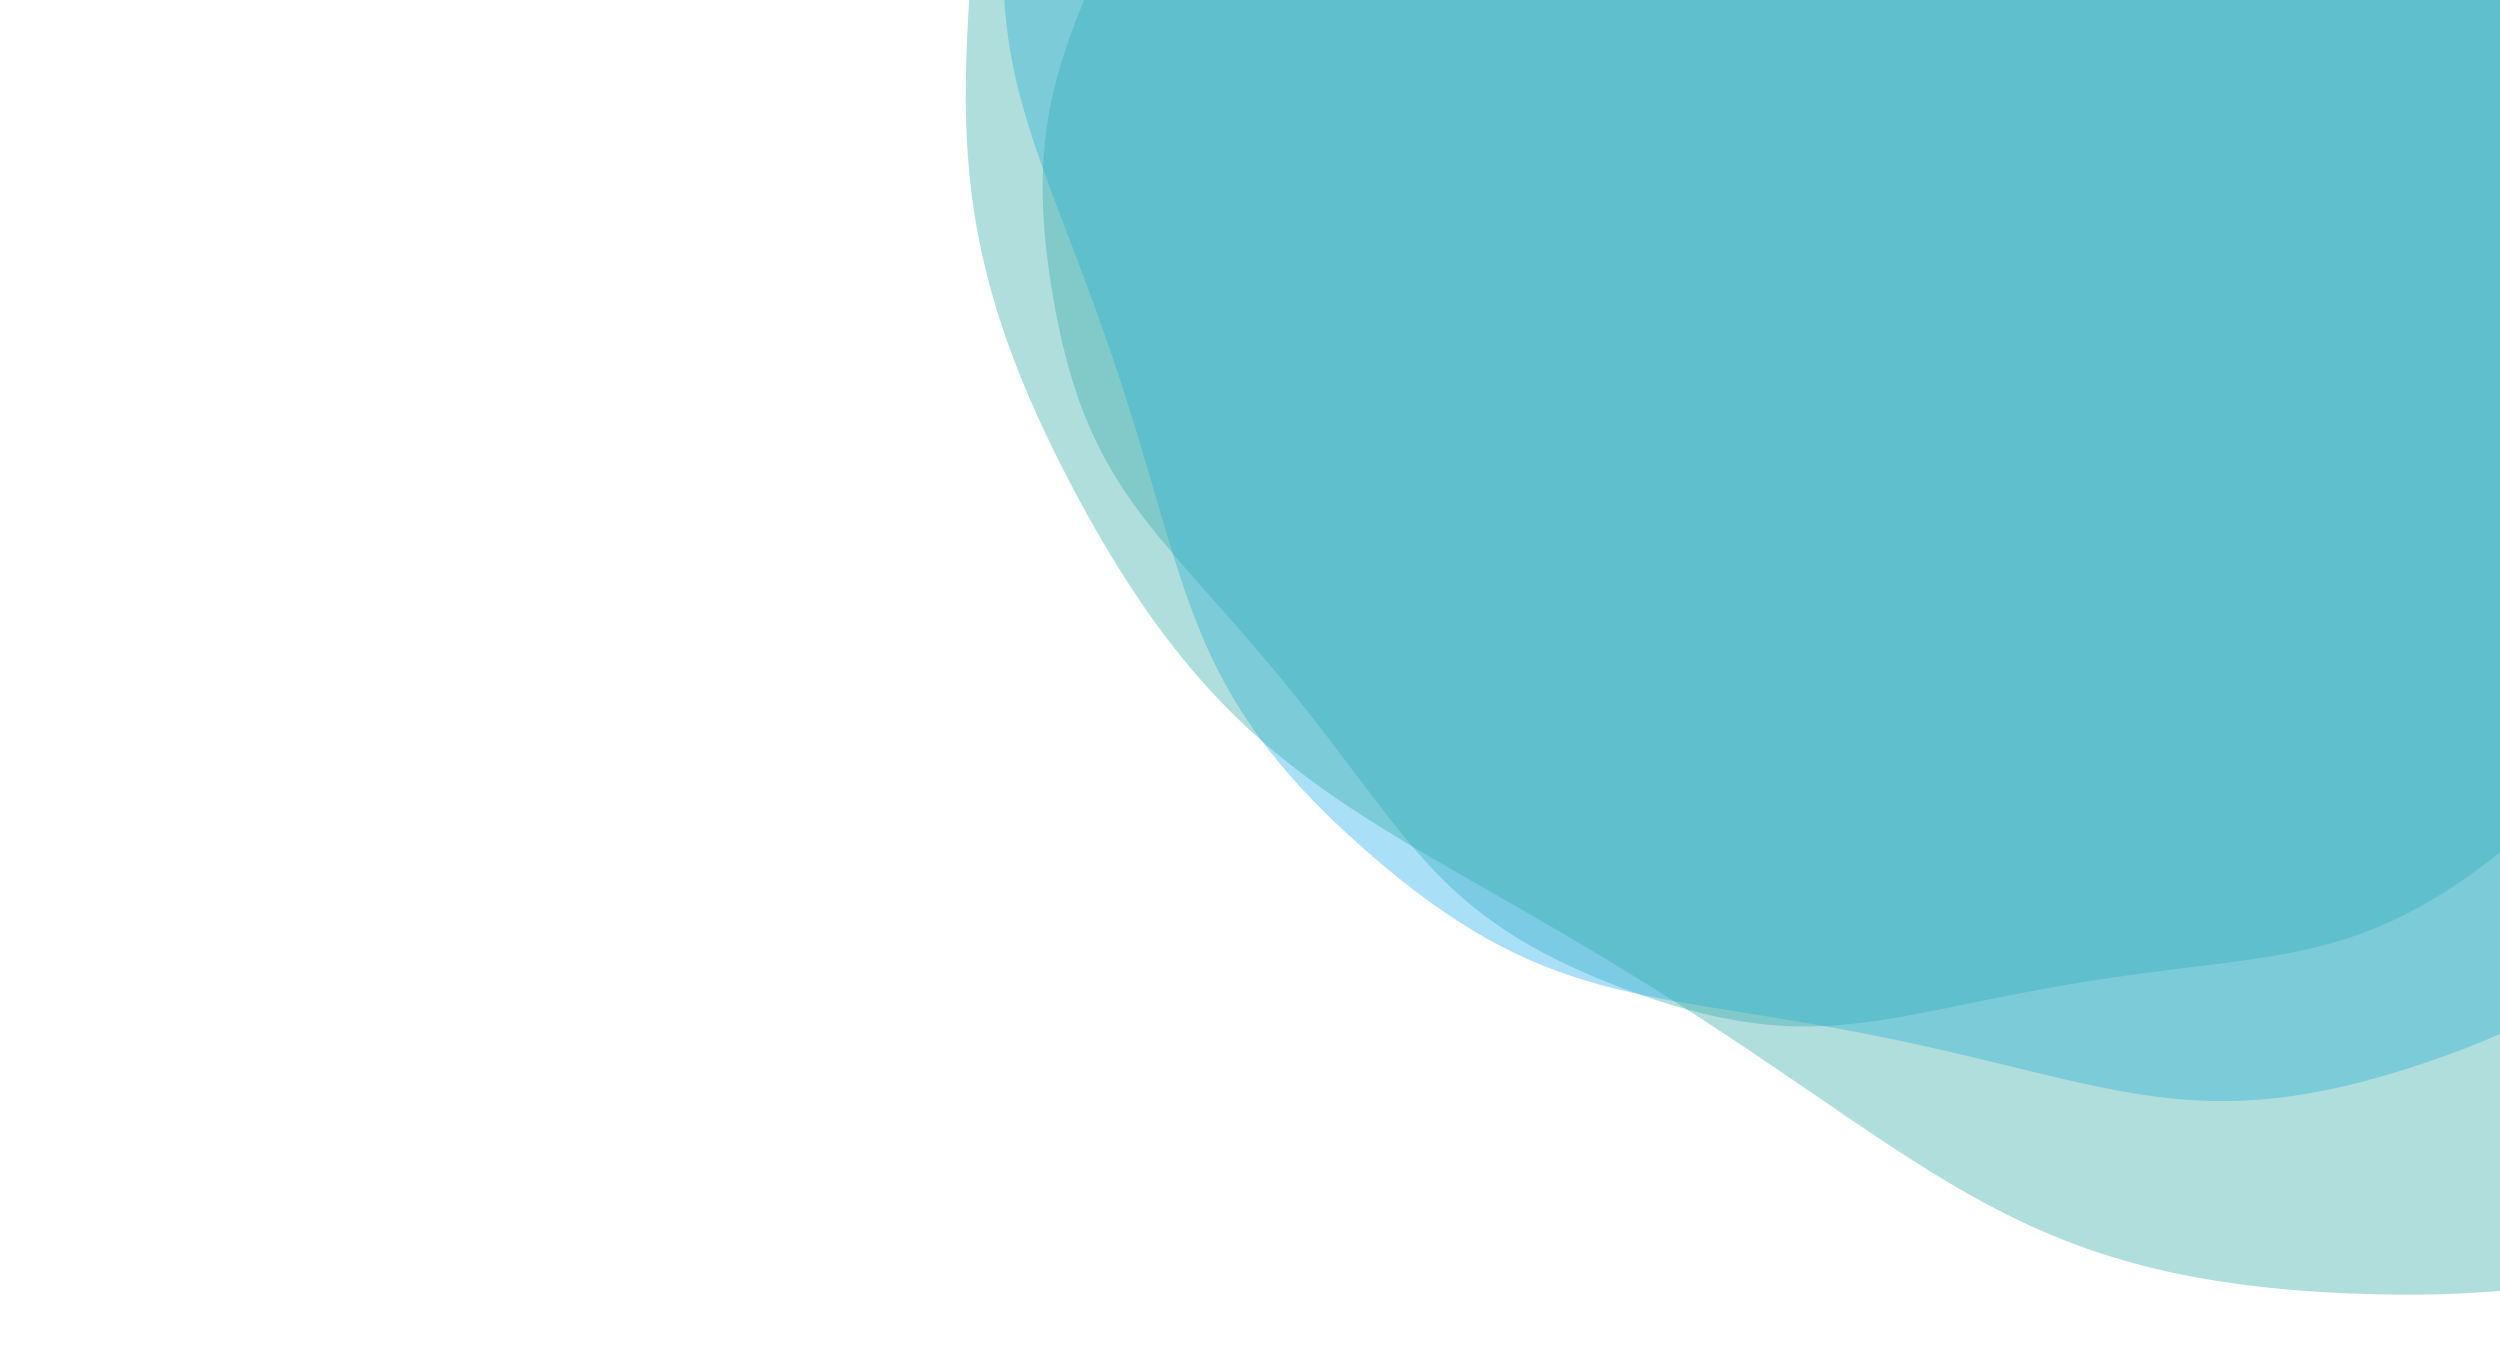 <svg xmlns="http://www.w3.org/2000/svg" xmlns:xlink="http://www.w3.org/1999/xlink" preserveAspectRatio="none" width="1680" height="916">
    <g transform="translate(1304.611,97.611) scale(100)" opacity=".4">
        <path d="M5.704 0 C5.704 1.352 5.921 1.857 5.245 3.028 S4.023 4.263 2.852 4.939 S1.352 6.056 3.708475437178015e-16 6.056 S-1.681 5.616 -2.852 4.939 S-4.569 4.199 -5.245 3.028 S-5.704 1.352 -5.704 6.984895483616843e-16 S-5.921 -1.857 -5.245 -3.028 S-4.023 -4.263 -2.852 -4.939 S-1.352 -6.056 -1.1125426311534044e-15 -6.056 S1.681 -5.616 2.852 -4.939 S4.569 -4.199 5.245 -3.028 S5.704 -1.352 5.704 -1.3969790967233686e-15"
        fill="#3aadaa" stroke-width="0" transform="rotate(20.688)">
            <animateTransform attributeName="transform" type="rotate" dur="20s" repeatCount="indefinite" values="0;60"/>
        </path>
    </g>
    <g transform="translate(1397.533,25.533) scale(100)" opacity=".4">
        <path d="M6.844 0 C6.844 1.623 7.105 2.228 6.294 3.634 S4.828 5.116 3.422 5.927 S1.623 7.268 4.450170524613618e-16 7.268 S-2.017 6.739 -3.422 5.927 S-5.483 5.039 -6.294 3.634 S-6.844 1.623 -6.844 8.381874580340212e-16 S-7.105 -2.228 -6.294 -3.634 S-4.828 -5.116 -3.422 -5.927 S-1.623 -7.268 -1.3350511573840854e-15 -7.268 S2.017 -6.739 3.422 -5.927 S5.483 -5.039 6.294 -3.634 S6.844 -1.623 6.844 -1.6763749160680425e-15"
        fill="#28AFEA" stroke-width="0" transform="rotate(41.377)">
            <animateTransform attributeName="transform" type="rotate" dur="15s" repeatCount="indefinite" values="0;60"/>
        </path>
    </g>
    <g transform="translate(1620.547,-147.454) scale(100)" opacity=".4">
        <path d="M9.582 0 C9.582 2.272 9.948 3.12 8.812 5.087 S6.759 7.162 4.791 8.298 S2.272 10.175 6.230238734459066e-16 10.175 S-2.823 9.434 -4.791 8.298 S-7.676 7.055 -8.812 5.087 S-9.582 2.272 -9.582 1.1734624412476296e-15 S-9.948 -3.12 -8.812 -5.087 S-6.759 -7.162 -4.791 -8.298 S-2.272 -10.175 -1.8690716203377196e-15 -10.175 S2.823 -9.434 4.791 -8.298 S7.676 -7.055 8.812 -5.087 S9.582 -2.272 9.582 -2.346924882495259e-15"
        fill="#3aadaa" stroke-width="0" transform="rotate(2.065)">
            <animateTransform attributeName="transform" type="rotate" dur="10s"
            repeatCount="indefinite" values="0;60"/>
        </path>
    </g>
</svg>
